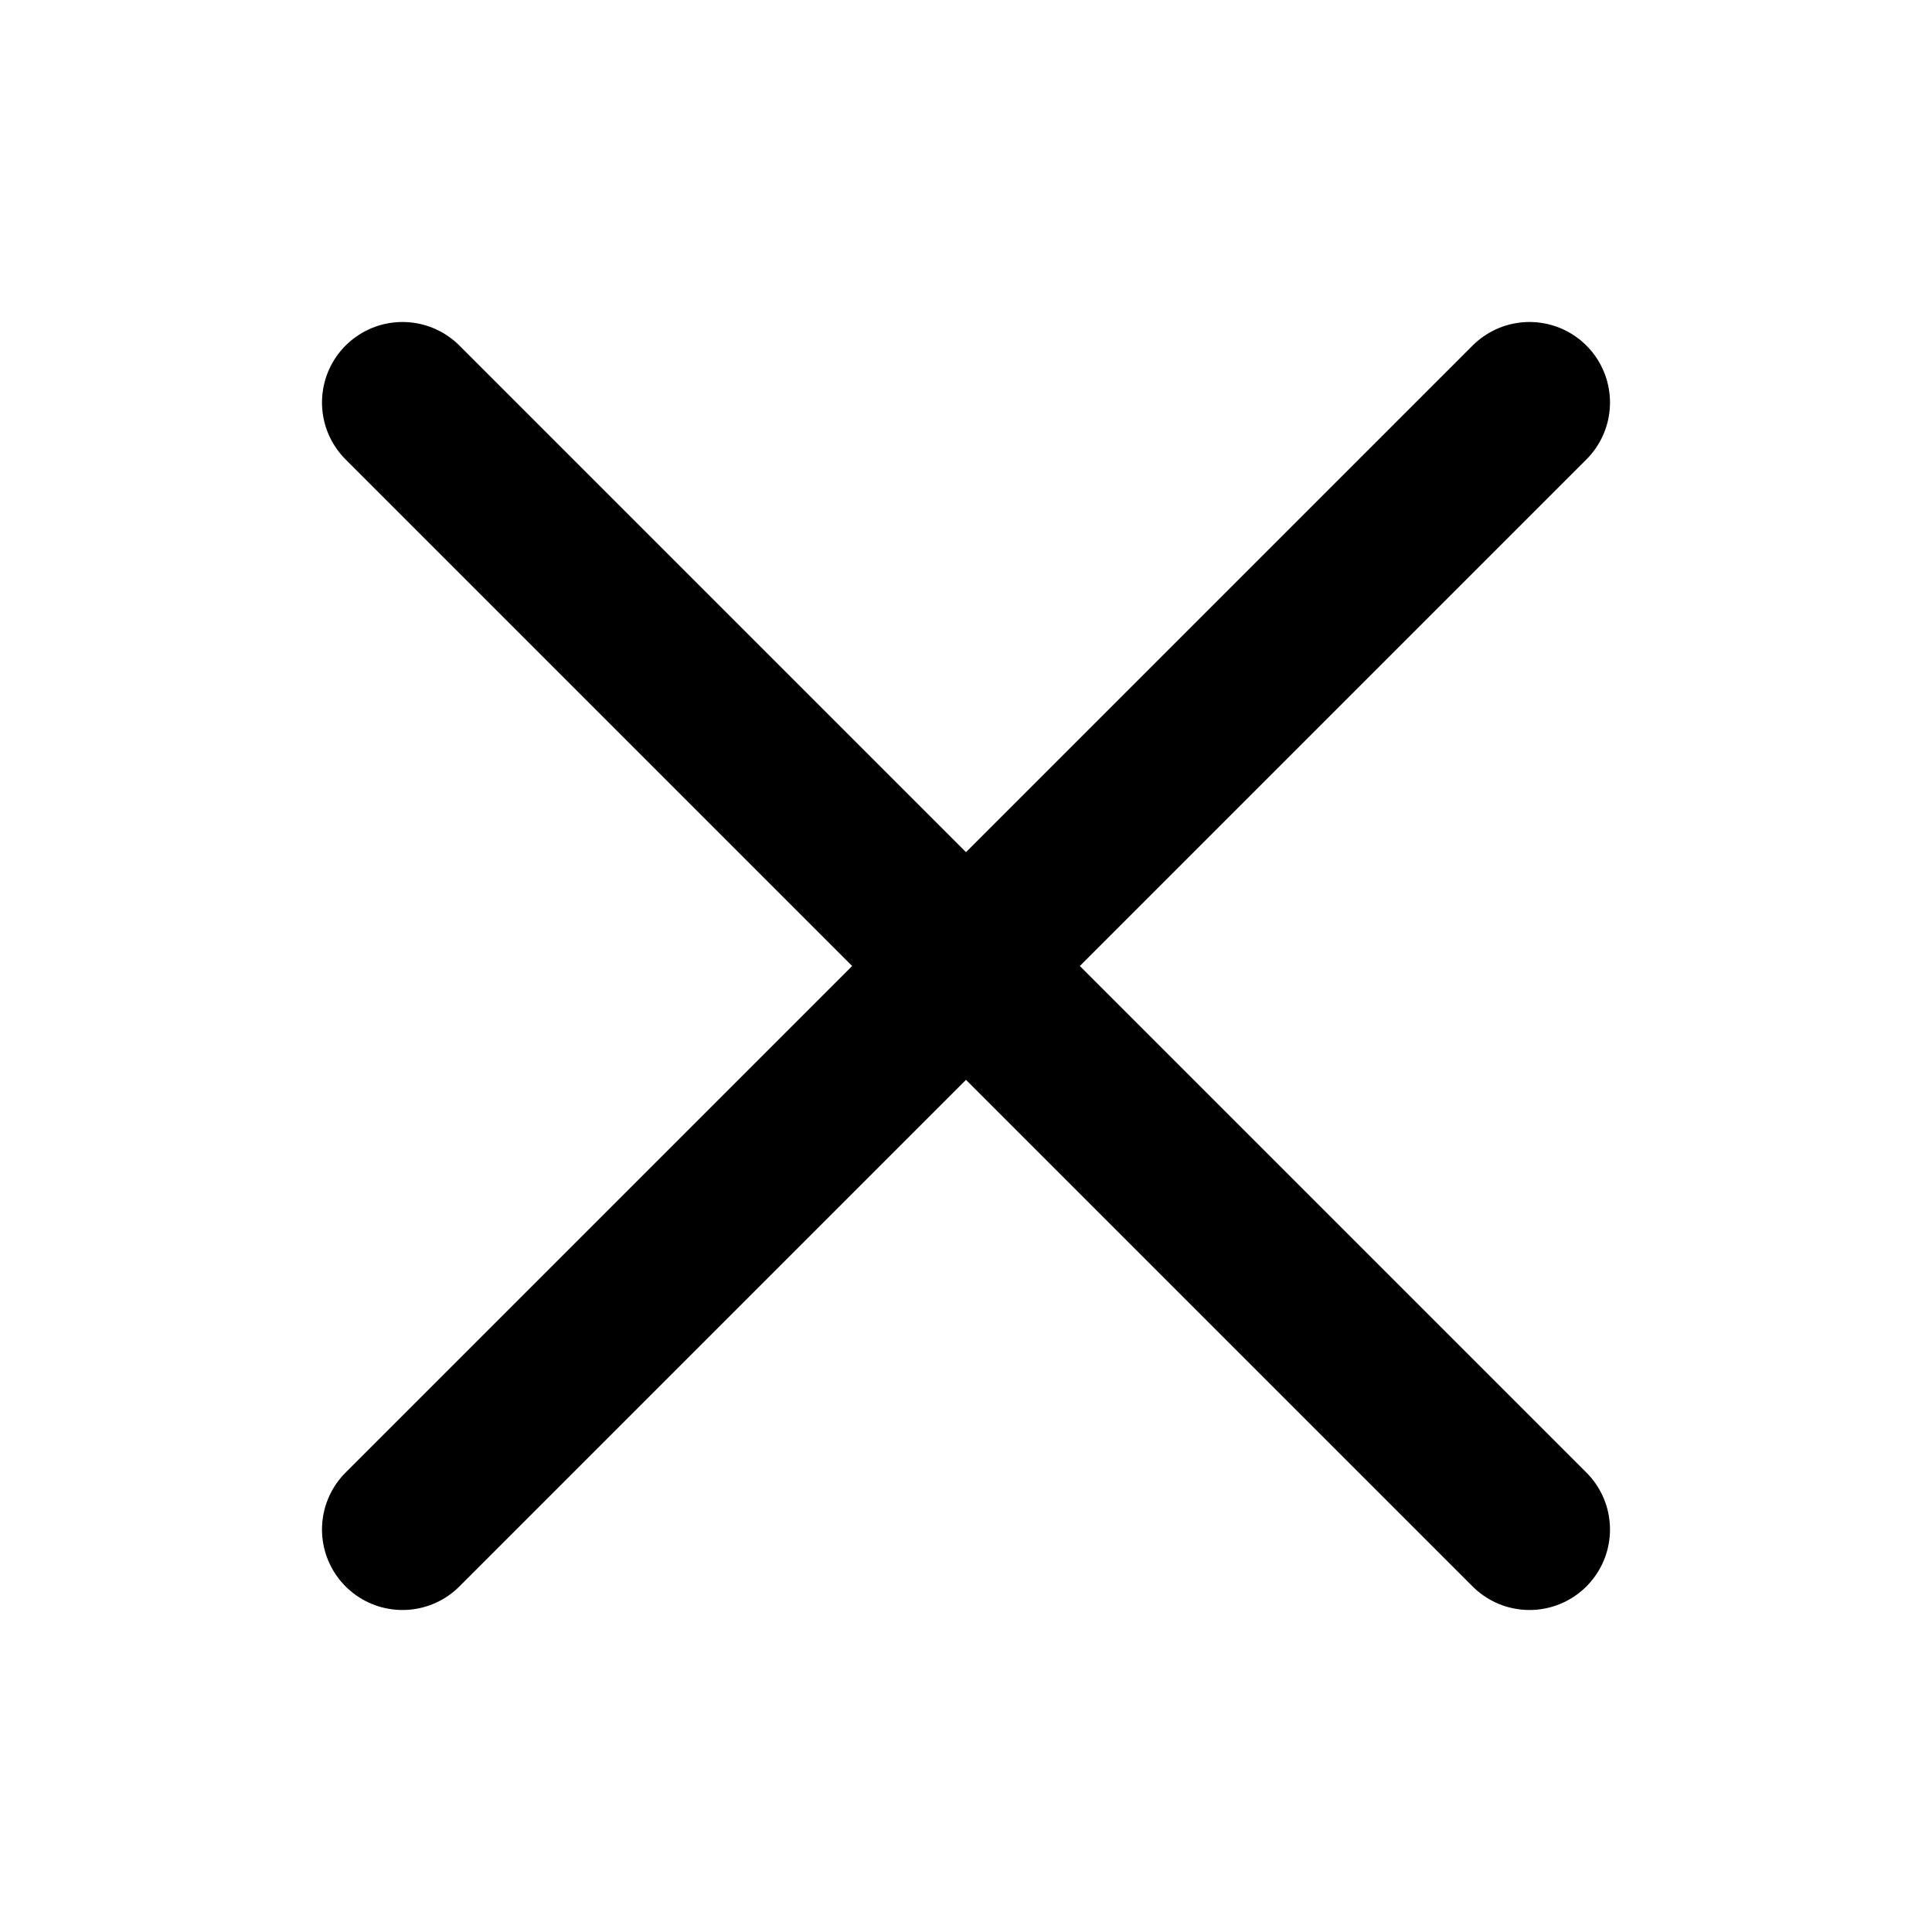<svg width="800" height="800" viewBox="0 0 800 800" fill="none" xmlns="http://www.w3.org/2000/svg">
<path d="M633.331 633.331L166.664 166.664" stroke="black" stroke-width="66.667" stroke-linecap="round" stroke-linejoin="round"/>
<path d="M633.331 166.664L166.664 633.331" stroke="black" stroke-width="66.667" stroke-linecap="round" stroke-linejoin="round"/>
</svg>
